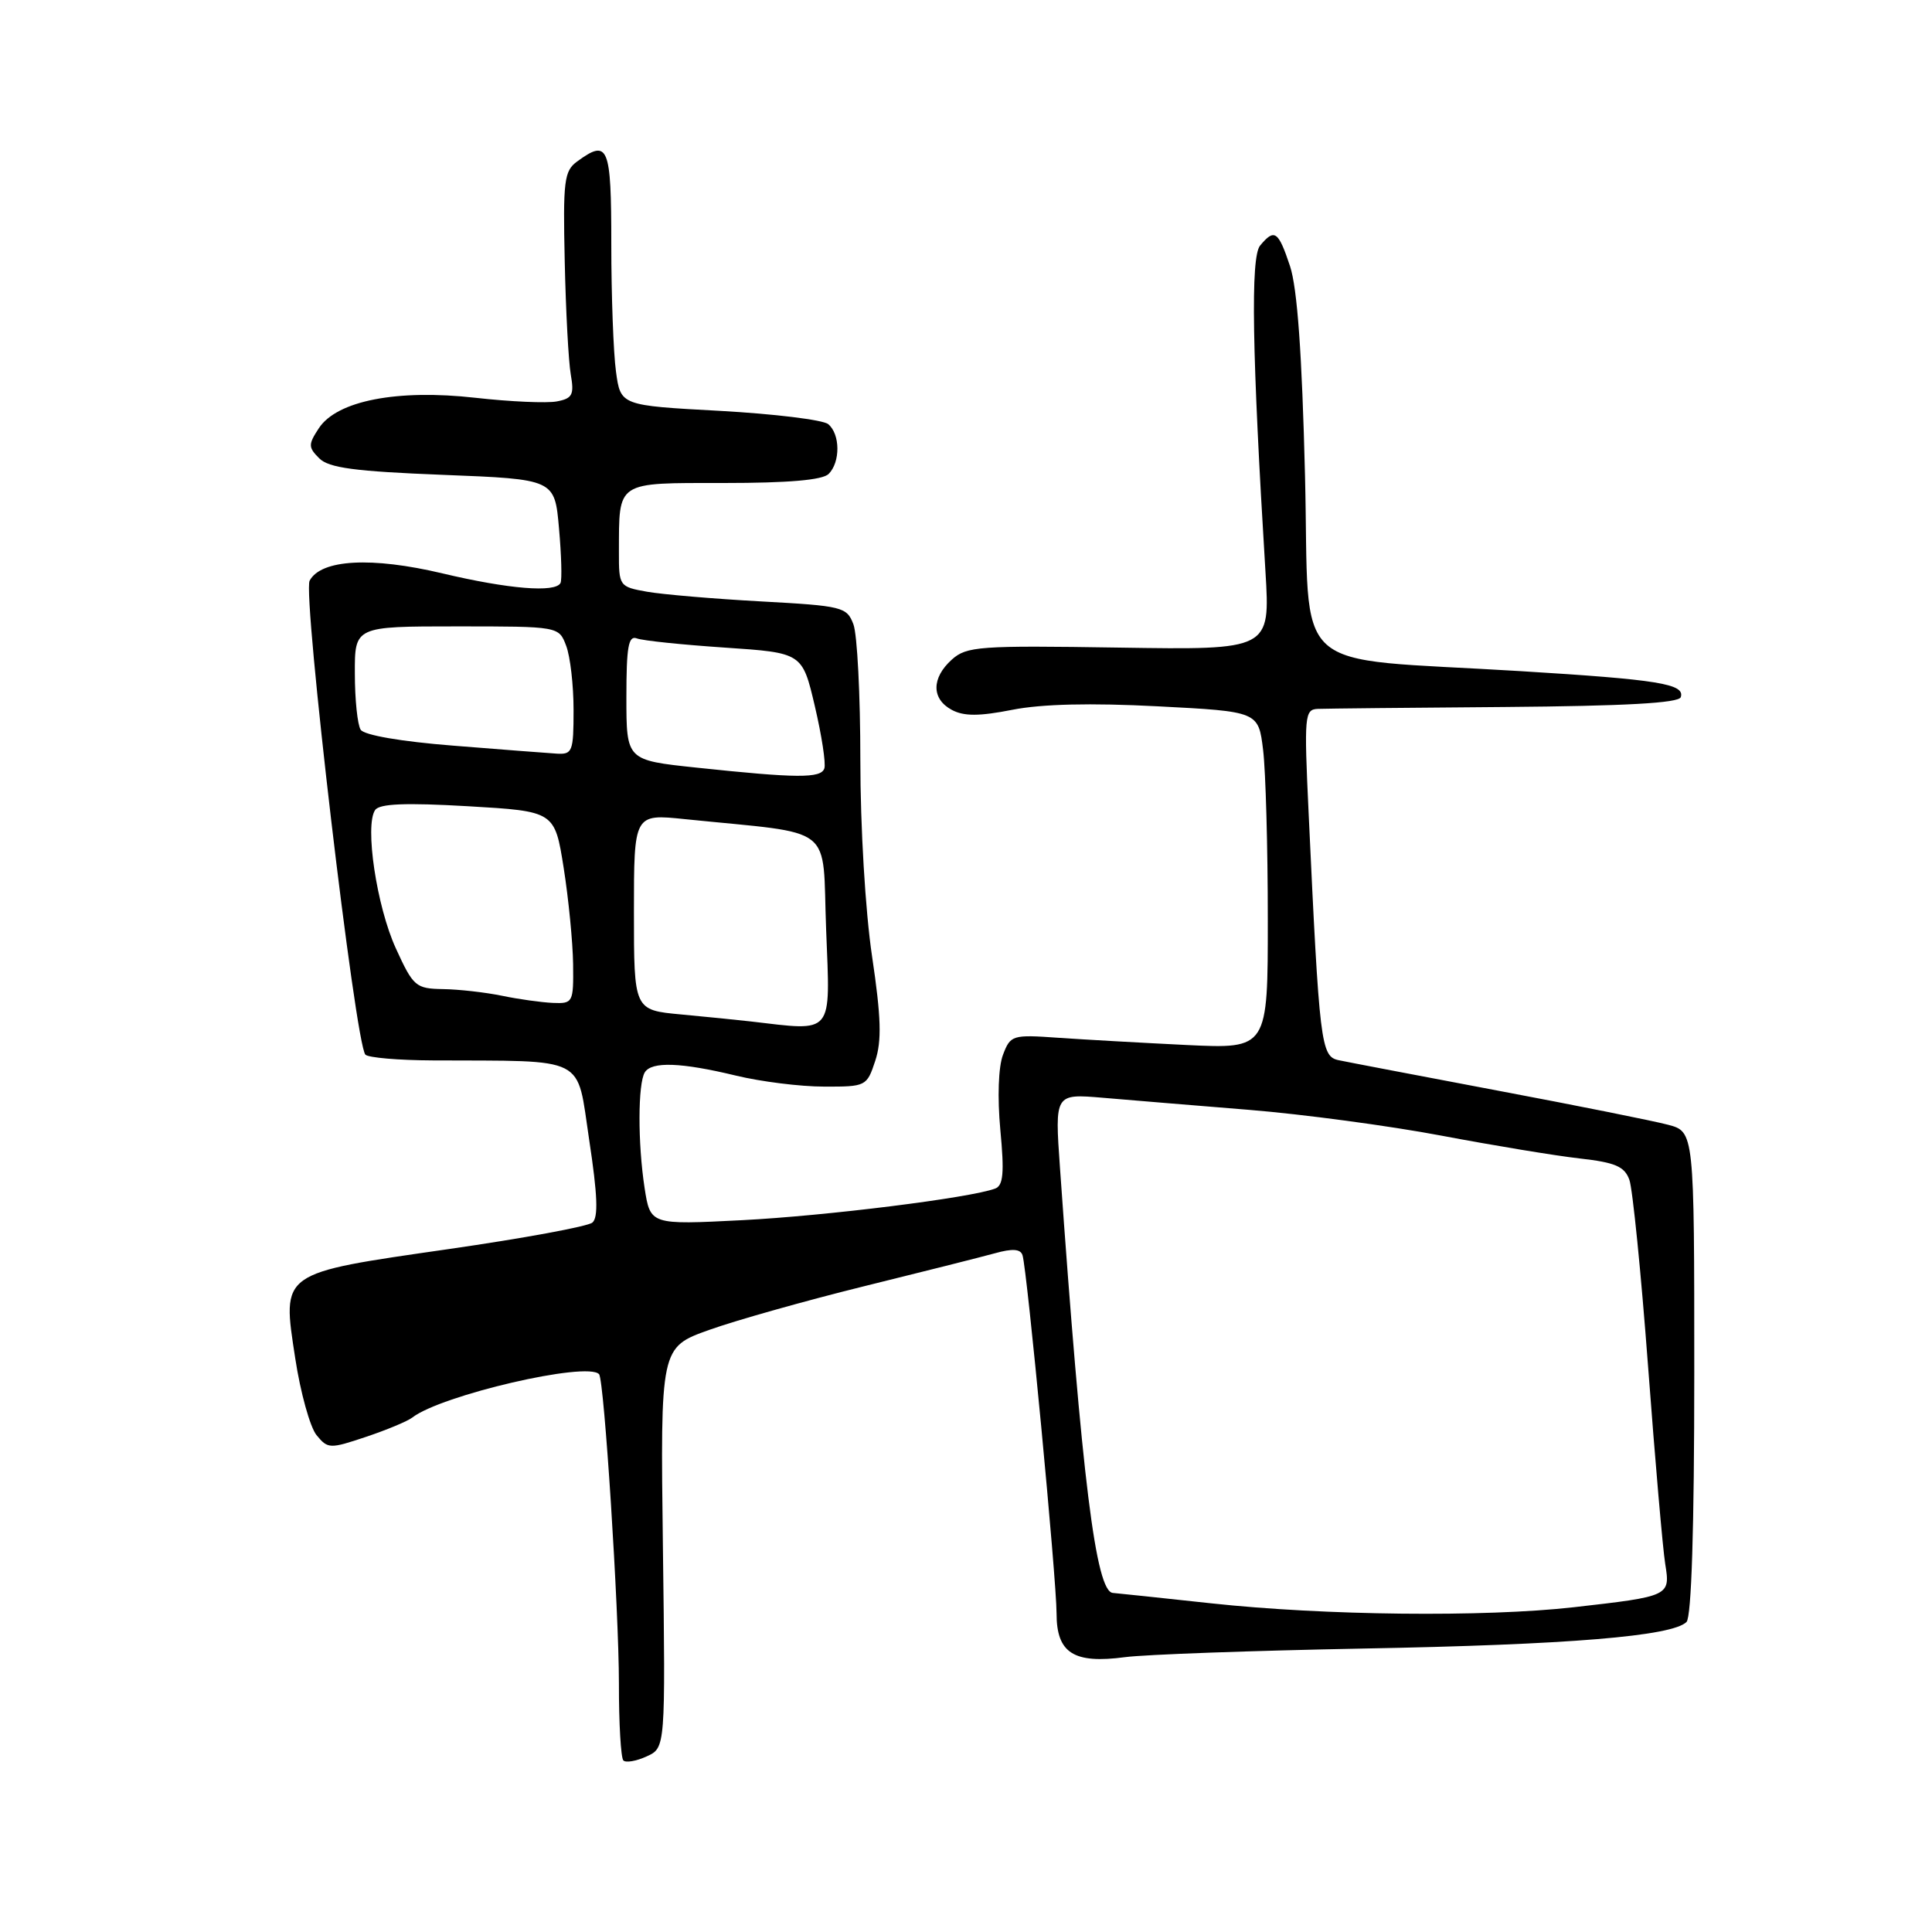<?xml version="1.0" encoding="UTF-8" standalone="no"?>
<!DOCTYPE svg PUBLIC "-//W3C//DTD SVG 1.1//EN" "http://www.w3.org/Graphics/SVG/1.1/DTD/svg11.dtd" >
<svg xmlns="http://www.w3.org/2000/svg" xmlns:xlink="http://www.w3.org/1999/xlink" version="1.1" viewBox="0 0 256 256">
 <g >
 <path fill="currentColor"
d=" M 87.84 205.07 C 87.50 178.53 87.50 178.53 93.97 176.22 C 97.52 174.95 106.75 172.35 114.47 170.44 C 122.18 168.54 129.99 166.57 131.81 166.07 C 134.17 165.41 135.23 165.49 135.49 166.33 C 136.10 168.25 140.00 209.29 140.00 213.79 C 140.00 219.04 142.26 220.49 149.08 219.58 C 151.73 219.23 165.95 218.72 180.69 218.44 C 207.86 217.94 221.60 216.80 223.47 214.92 C 224.13 214.25 224.50 202.50 224.50 181.92 C 224.50 149.95 224.50 149.95 221.00 149.03 C 219.07 148.52 208.95 146.49 198.50 144.52 C 188.05 142.54 178.54 140.73 177.37 140.48 C 175.02 139.98 174.83 138.37 173.40 107.75 C 172.79 94.77 172.86 94.00 174.63 93.93 C 175.66 93.89 186.81 93.77 199.41 93.68 C 215.33 93.55 222.44 93.16 222.71 92.38 C 223.29 90.62 219.77 90.05 201.50 88.93 C 170.28 87.02 173.59 90.02 172.92 63.00 C 172.52 46.83 171.90 38.17 170.93 35.25 C 169.38 30.59 168.87 30.25 166.97 32.54 C 165.69 34.07 165.90 46.74 167.68 75.75 C 168.31 86.12 168.31 86.12 148.27 85.81 C 129.73 85.52 128.08 85.64 126.12 87.40 C 123.41 89.84 123.41 92.62 126.13 94.07 C 127.73 94.92 129.73 94.92 134.15 94.05 C 138.04 93.28 144.56 93.13 153.40 93.59 C 166.75 94.28 166.75 94.28 167.37 99.39 C 167.71 102.20 167.99 112.26 167.99 121.74 C 168.00 138.98 168.00 138.98 157.25 138.47 C 151.34 138.18 143.67 137.75 140.21 137.51 C 134.13 137.08 133.89 137.16 132.90 139.77 C 132.29 141.37 132.15 145.42 132.55 149.72 C 133.09 155.41 132.94 157.08 131.87 157.49 C 128.55 158.73 109.46 161.11 98.33 161.68 C 86.17 162.30 86.17 162.30 85.41 157.40 C 84.50 151.47 84.52 143.59 85.44 142.09 C 86.35 140.63 90.24 140.77 97.50 142.52 C 100.80 143.32 106.05 143.98 109.17 143.98 C 114.75 144.00 114.86 143.94 115.97 140.58 C 116.85 137.92 116.76 134.82 115.55 126.70 C 114.66 120.71 114.00 109.59 114.00 100.69 C 114.00 92.13 113.59 84.04 113.08 82.72 C 112.21 80.42 111.63 80.28 100.83 79.69 C 94.60 79.35 87.81 78.77 85.75 78.41 C 82.05 77.75 82.00 77.67 82.01 73.12 C 82.04 63.67 81.53 64.00 95.92 64.00 C 104.45 64.00 108.99 63.61 109.80 62.80 C 111.37 61.23 111.34 57.52 109.74 56.20 C 109.05 55.63 102.58 54.84 95.36 54.44 C 82.23 53.73 82.23 53.73 81.62 49.23 C 81.28 46.75 81.00 39.16 81.00 32.36 C 81.00 19.30 80.61 18.37 76.47 21.40 C 74.75 22.65 74.59 23.96 74.83 34.65 C 74.97 41.17 75.33 47.90 75.63 49.62 C 76.10 52.31 75.85 52.80 73.78 53.19 C 72.47 53.44 67.62 53.23 63.01 52.71 C 52.62 51.54 44.64 53.10 42.25 56.74 C 40.83 58.90 40.84 59.27 42.30 60.73 C 43.57 62.00 47.00 62.46 58.70 62.92 C 73.50 63.50 73.50 63.50 74.07 70.00 C 74.39 73.58 74.48 76.84 74.27 77.25 C 73.59 78.56 67.42 78.06 58.64 75.98 C 49.25 73.75 42.54 74.11 41.03 76.94 C 40.07 78.73 47.09 138.43 48.42 139.75 C 48.82 140.15 52.82 140.49 57.32 140.51 C 78.05 140.61 76.36 139.75 78.07 151.04 C 79.18 158.33 79.30 161.34 78.49 162.00 C 77.89 162.51 69.32 164.09 59.45 165.51 C 36.98 168.75 37.36 168.48 39.12 179.98 C 39.81 184.53 41.09 189.11 41.94 190.16 C 43.44 191.99 43.70 192.00 48.50 190.39 C 51.25 189.47 54.00 188.32 54.62 187.84 C 58.43 184.87 77.83 180.36 79.38 182.09 C 80.06 182.84 82.01 213.36 82.01 223.08 C 82.00 228.35 82.27 232.94 82.60 233.27 C 82.93 233.60 84.32 233.36 85.69 232.73 C 88.18 231.60 88.18 231.60 87.84 205.07 Z  M 160.50 212.45 C 153.90 211.73 148.03 211.12 147.46 211.07 C 145.21 210.91 143.37 196.11 140.45 154.71 C 139.76 144.92 139.76 144.92 146.13 145.46 C 149.63 145.76 158.35 146.48 165.50 147.06 C 172.65 147.64 184.12 149.18 191.00 150.48 C 197.88 151.78 206.11 153.14 209.30 153.50 C 214.03 154.03 215.26 154.56 215.90 156.33 C 216.33 157.52 217.45 168.66 218.38 181.08 C 219.31 193.51 220.33 205.27 220.65 207.23 C 221.34 211.49 221.27 211.52 208.50 212.97 C 196.69 214.30 175.48 214.07 160.50 212.45 Z  M 99.50 135.35 C 97.85 135.16 93.69 134.74 90.25 134.42 C 84.00 133.84 84.00 133.84 84.00 120.84 C 84.00 107.84 84.00 107.84 90.75 108.54 C 111.03 110.62 108.91 108.96 109.47 123.25 C 110.02 137.31 110.57 136.64 99.50 135.35 Z  M 66.50 131.94 C 64.30 131.49 60.79 131.09 58.69 131.06 C 55.09 131.00 54.76 130.72 52.45 125.66 C 49.91 120.12 48.30 109.36 49.71 107.33 C 50.29 106.49 53.72 106.35 62.01 106.83 C 73.50 107.50 73.50 107.50 74.69 115.00 C 75.34 119.12 75.90 124.86 75.94 127.75 C 76.00 132.85 75.92 133.00 73.25 132.89 C 71.74 132.82 68.70 132.40 66.50 131.94 Z  M 92.25 101.71 C 83.00 100.73 83.00 100.73 83.00 92.39 C 83.00 85.71 83.27 84.17 84.38 84.59 C 85.15 84.89 90.39 85.43 96.04 85.81 C 106.31 86.50 106.31 86.50 107.97 93.57 C 108.88 97.45 109.45 101.16 109.23 101.82 C 108.78 103.15 105.63 103.13 92.25 101.71 Z  M 60.02 98.80 C 53.16 98.26 48.24 97.41 47.79 96.69 C 47.37 96.04 47.02 92.69 47.02 89.25 C 47.00 83.00 47.00 83.00 60.52 83.00 C 74.05 83.00 74.05 83.00 75.02 85.57 C 75.56 86.98 76.00 90.80 76.00 94.07 C 76.00 99.60 75.85 99.99 73.75 99.86 C 72.51 99.78 66.34 99.31 60.02 98.80 Z "/>
</g>
</svg>